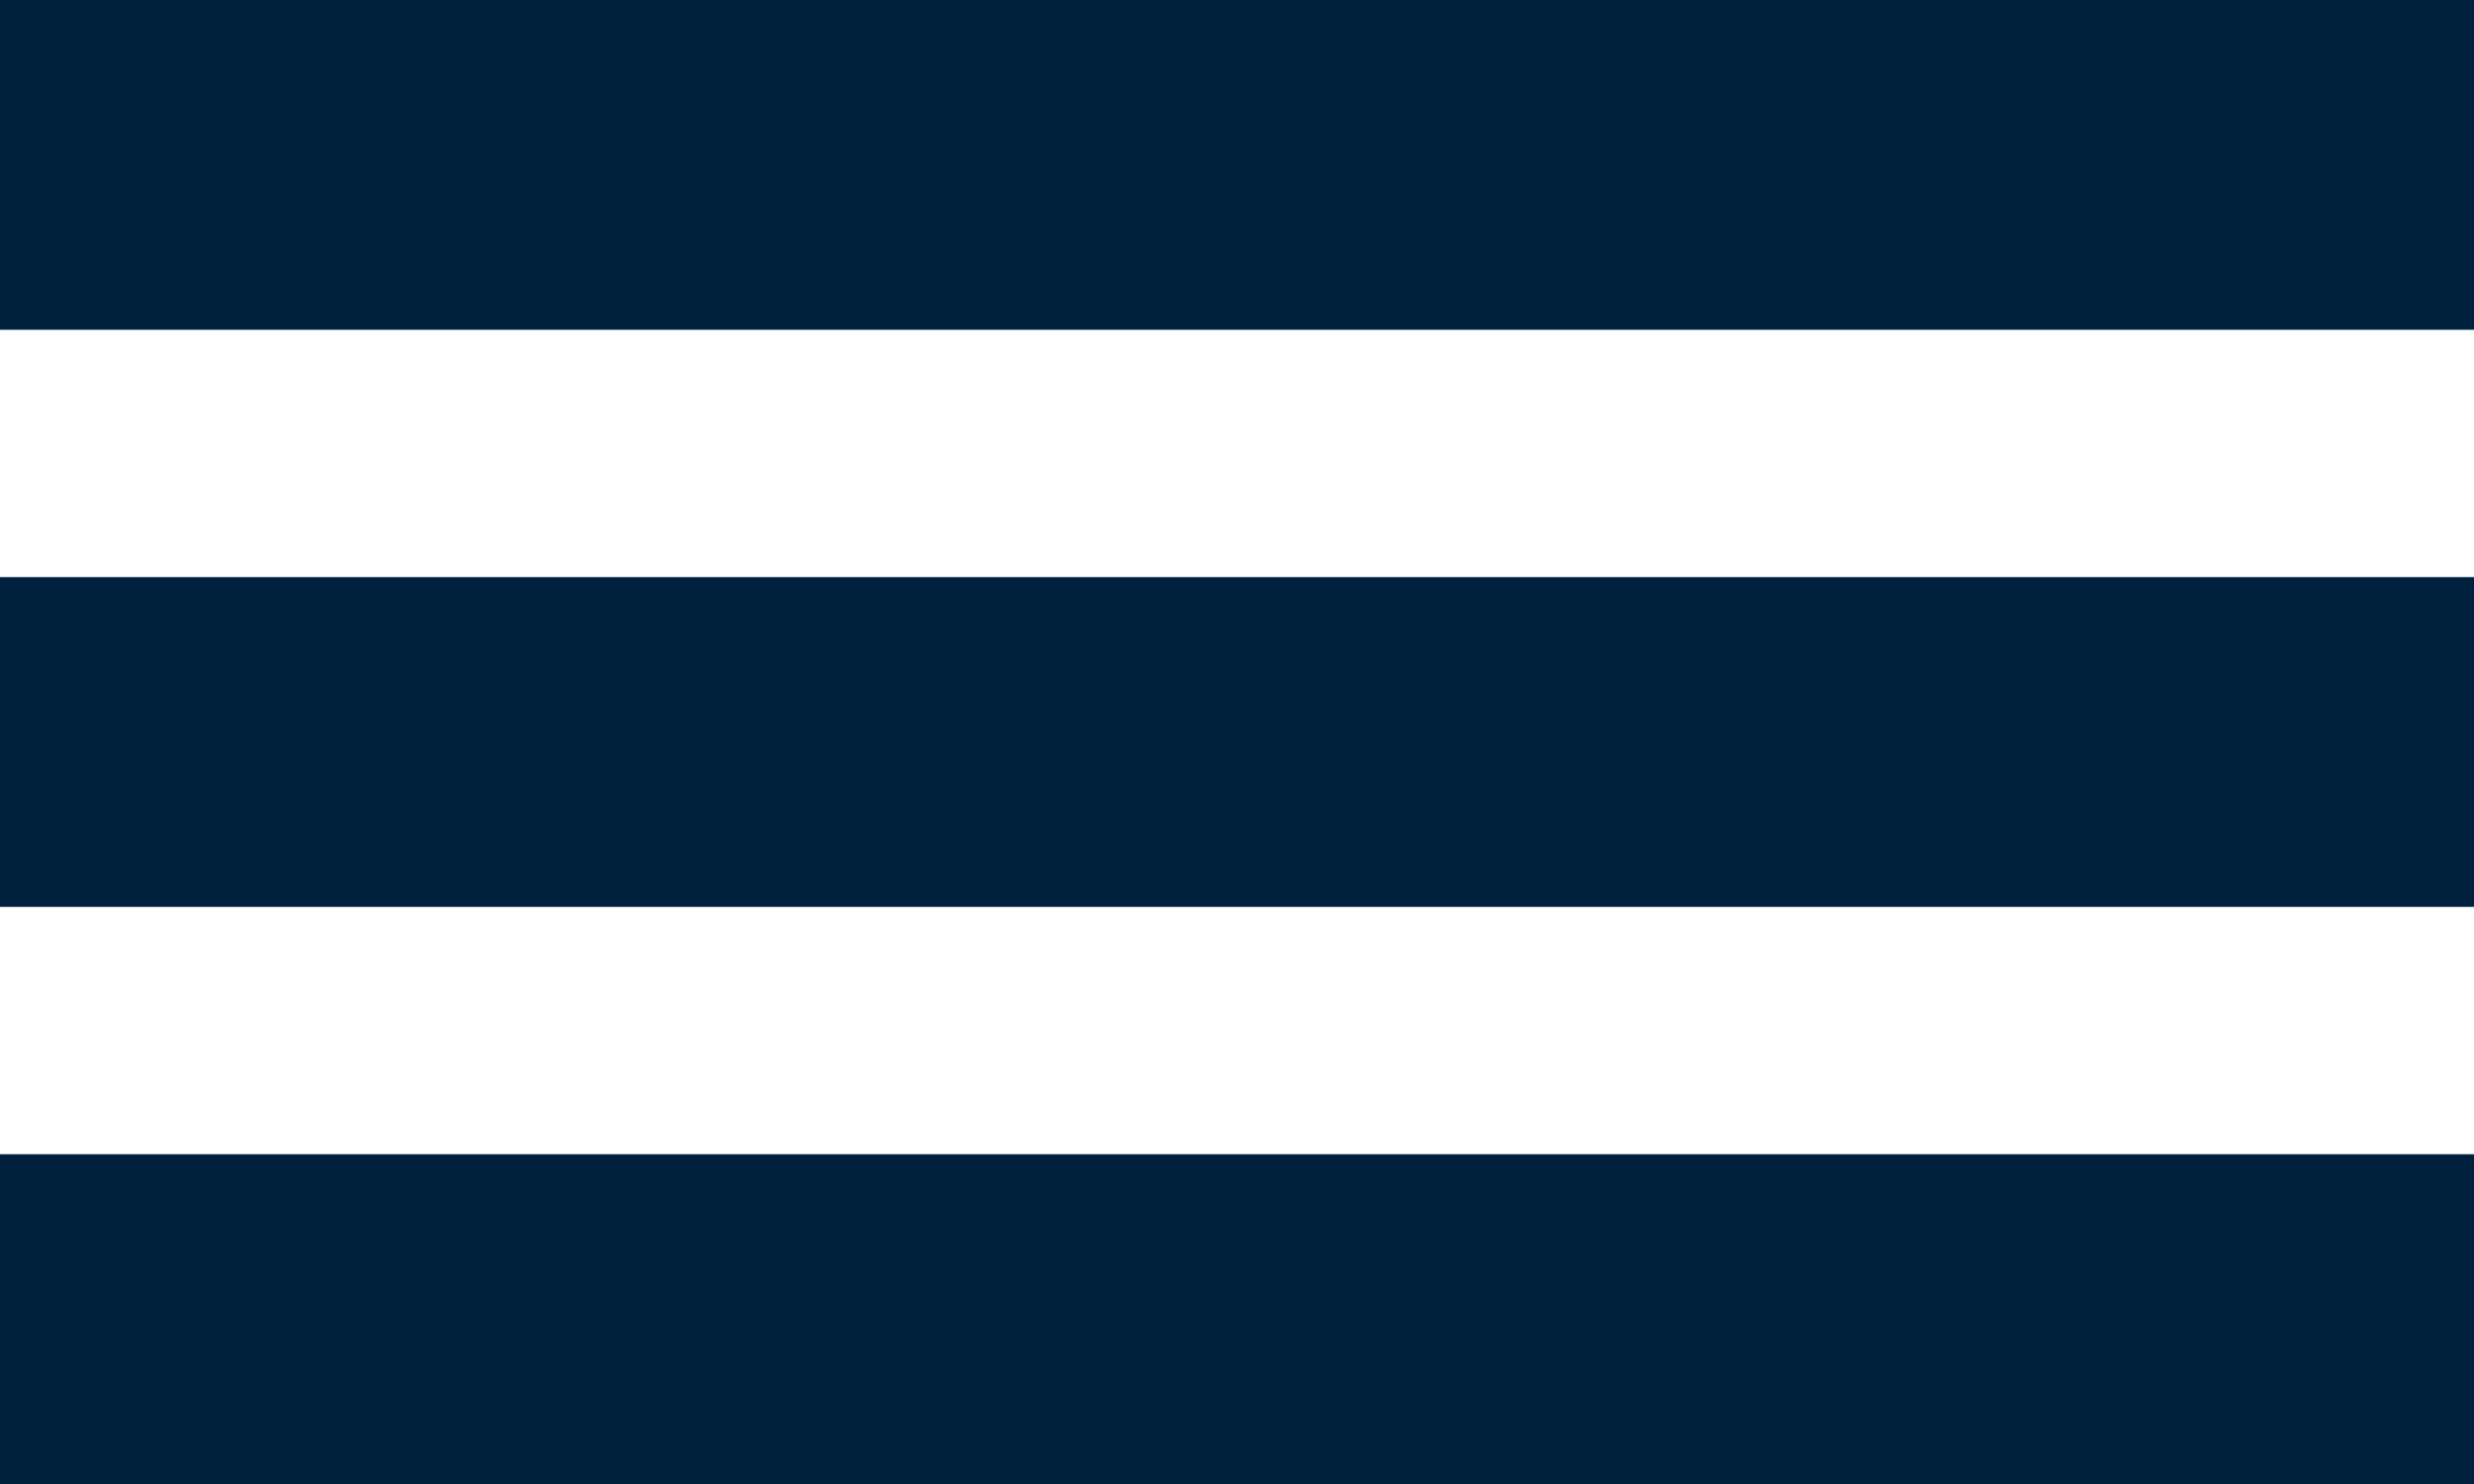 <svg width="30" height="18" viewBox="0 0 30 18" fill="none" xmlns="http://www.w3.org/2000/svg">
<rect width="30" height="4" fill="#00213D"/>
<rect y="7" width="30" height="4" fill="#00213D"/>
<rect y="14" width="30" height="4" fill="#00213D"/>
</svg>

